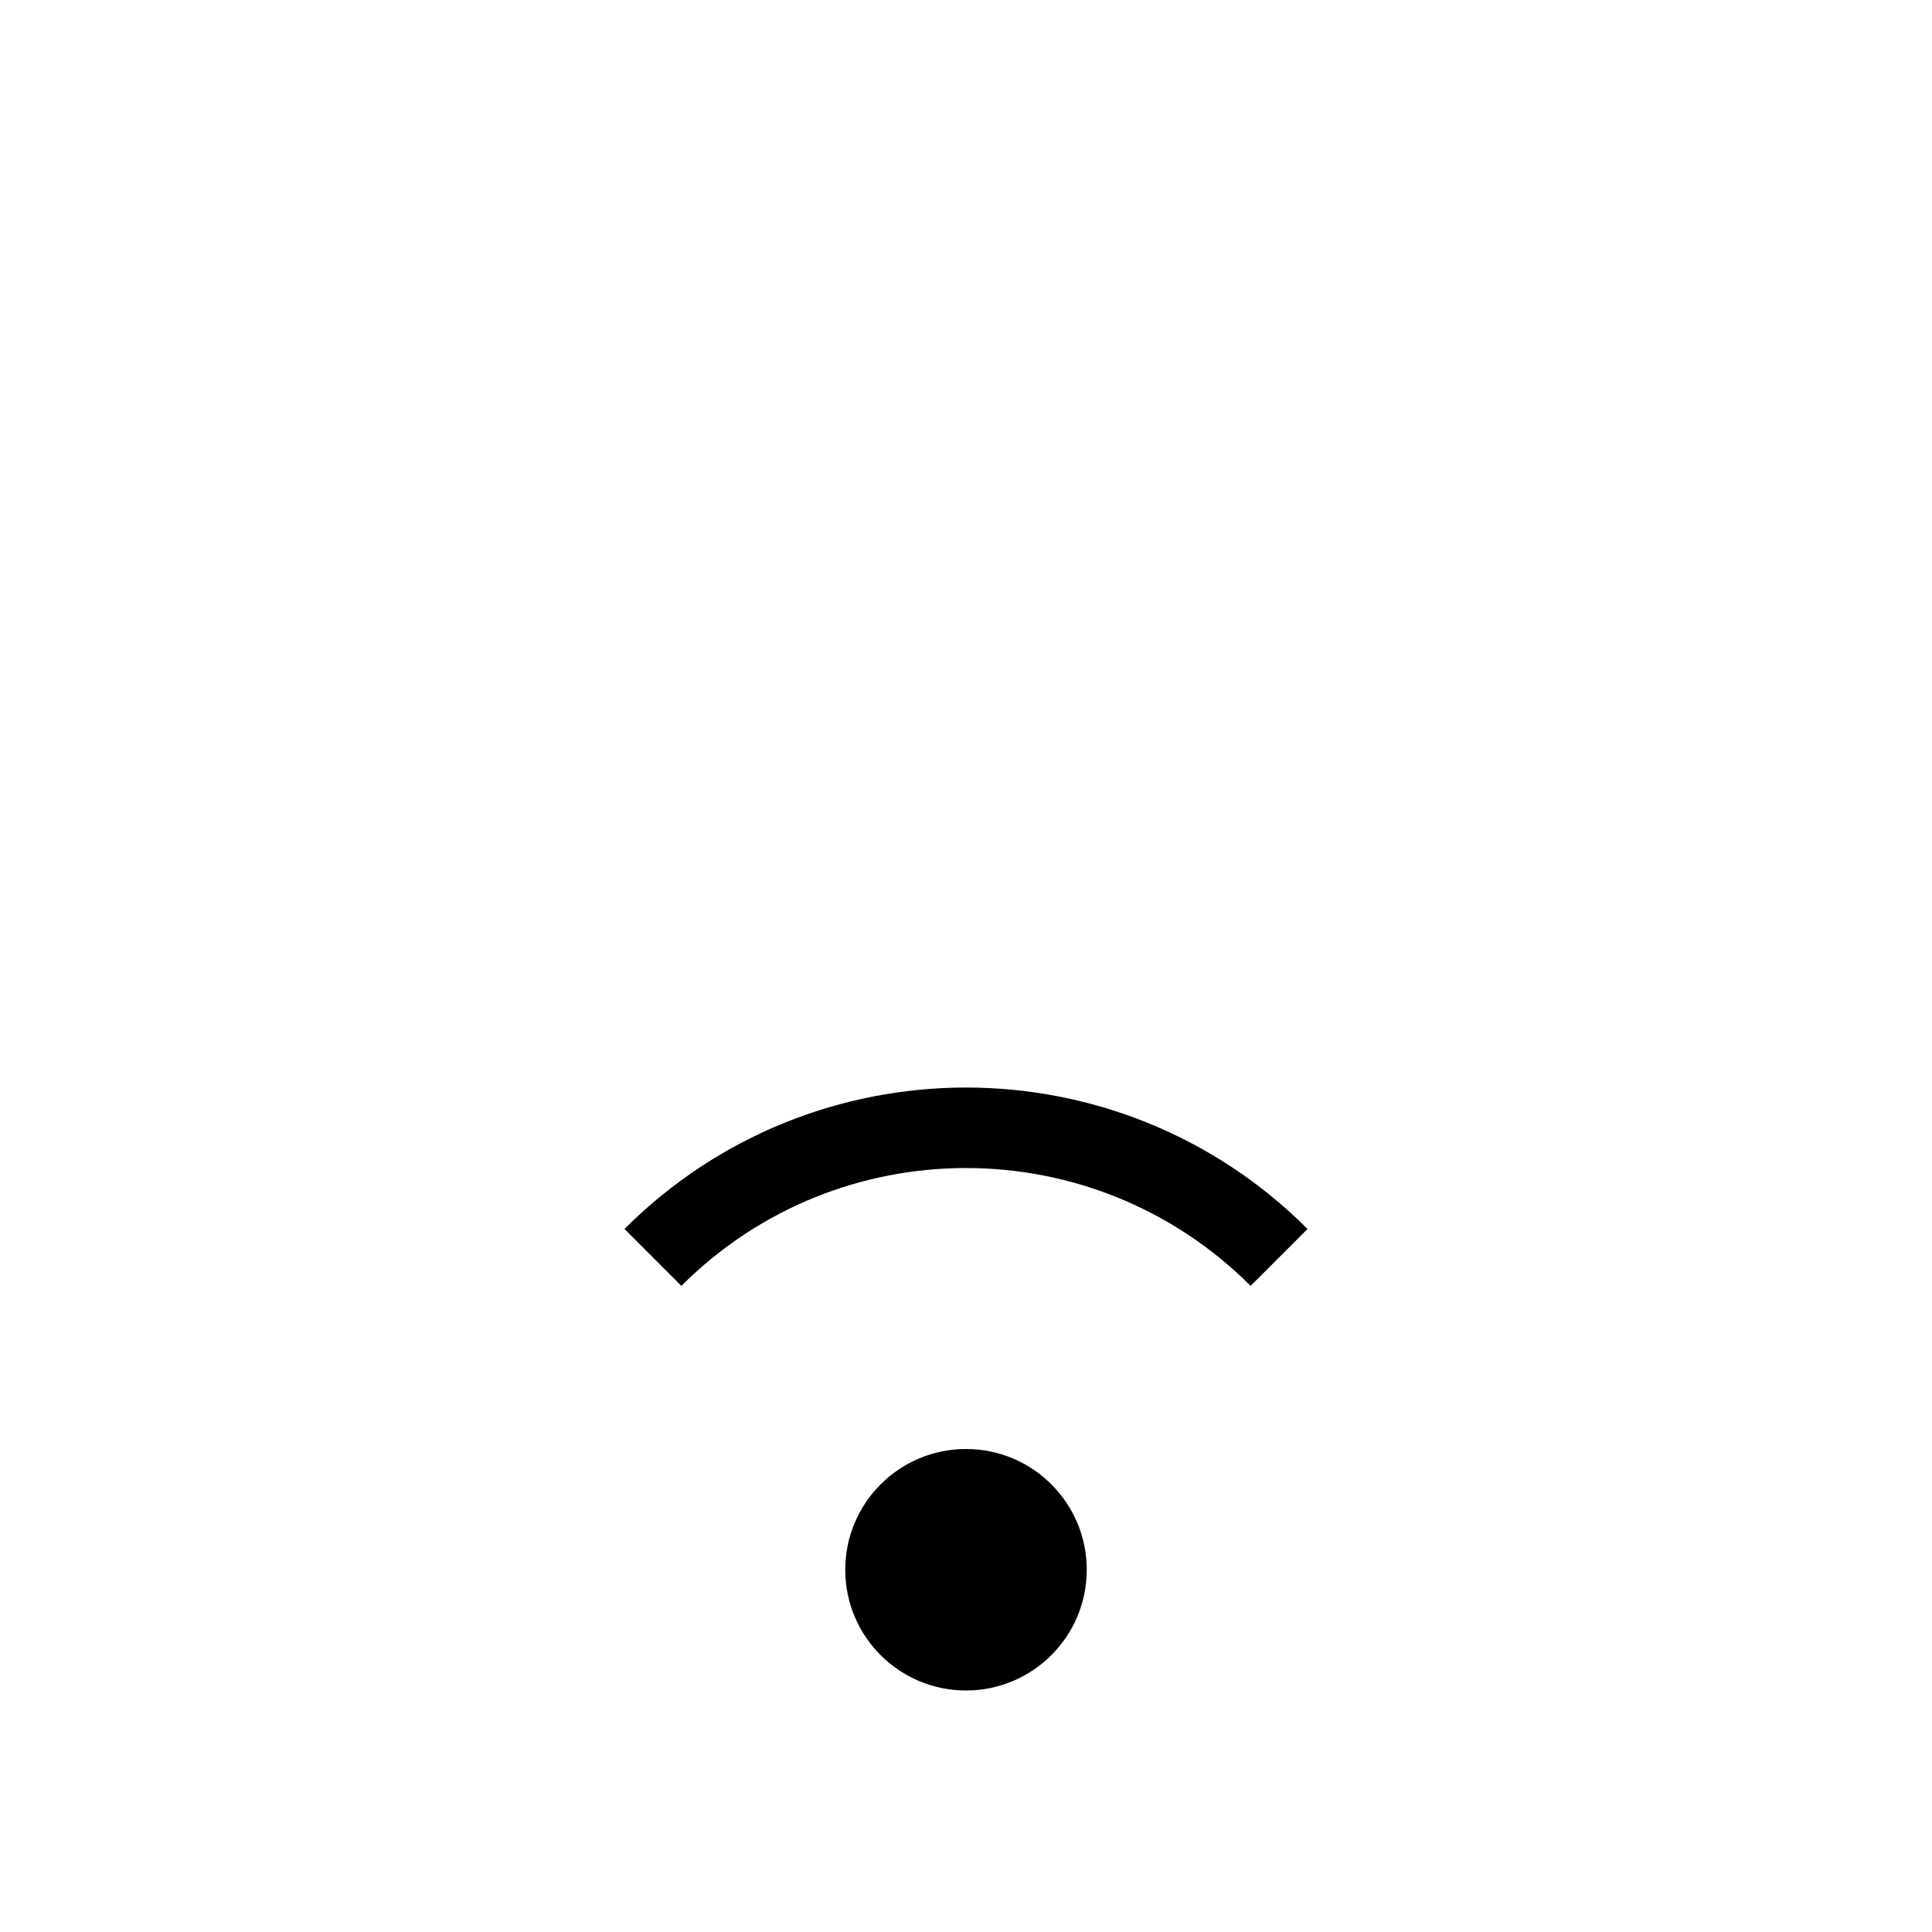 <svg width="24" height="24" viewBox="0 0 24 24" fill="none" xmlns="http://www.w3.org/2000/svg">
<circle cx="12" cy="19.5" r="1.5" fill="black"/>
<path d="M8.111 15.62C10.259 13.473 13.741 13.473 15.889 15.62" stroke="black"/>
</svg>
